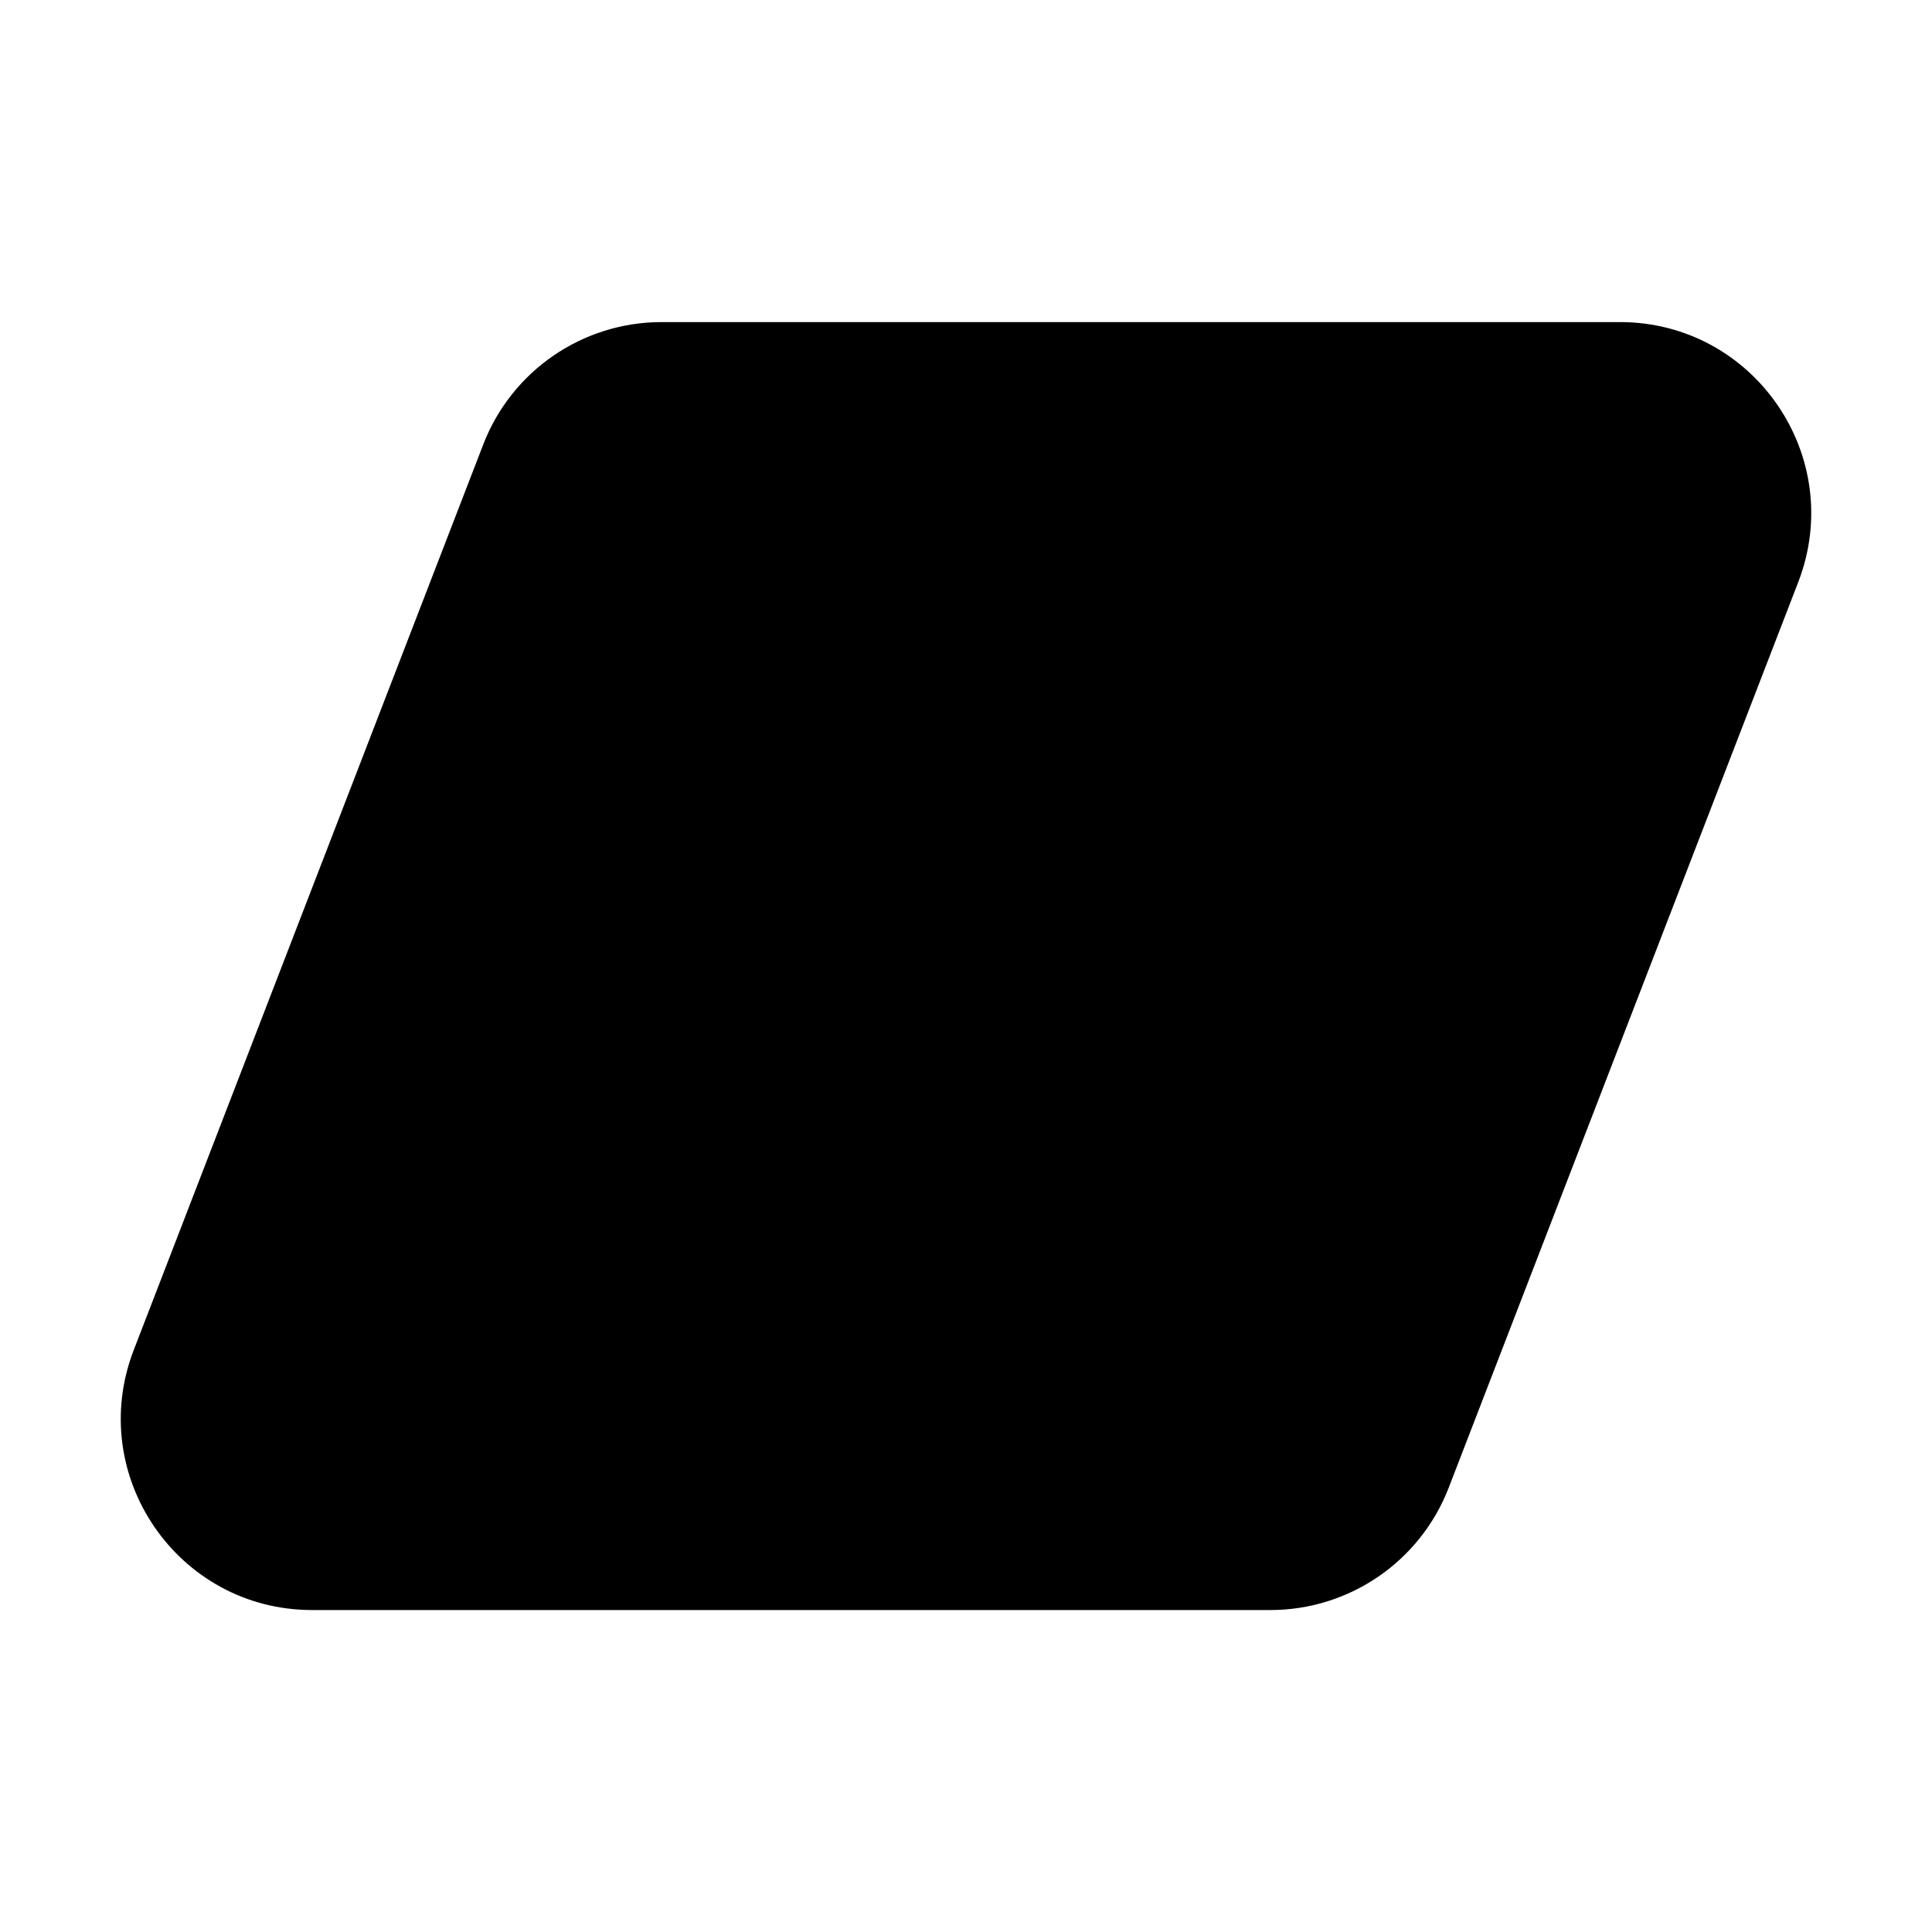 <svg xmlns="http://www.w3.org/2000/svg" viewBox="0 0 48 48" fill="none"><path d="M12.007 11.041C12.714 9.21 14.475 8.002 16.439 8.002H40.246C43.582 8.002 45.878 11.35 44.677 14.462L35.993 36.961C35.286 38.793 33.525 40.001 31.562 40.001H7.754C4.419 40.001 2.122 36.652 3.323 33.54L12.007 11.041Z" fill="currentColor"/></svg>